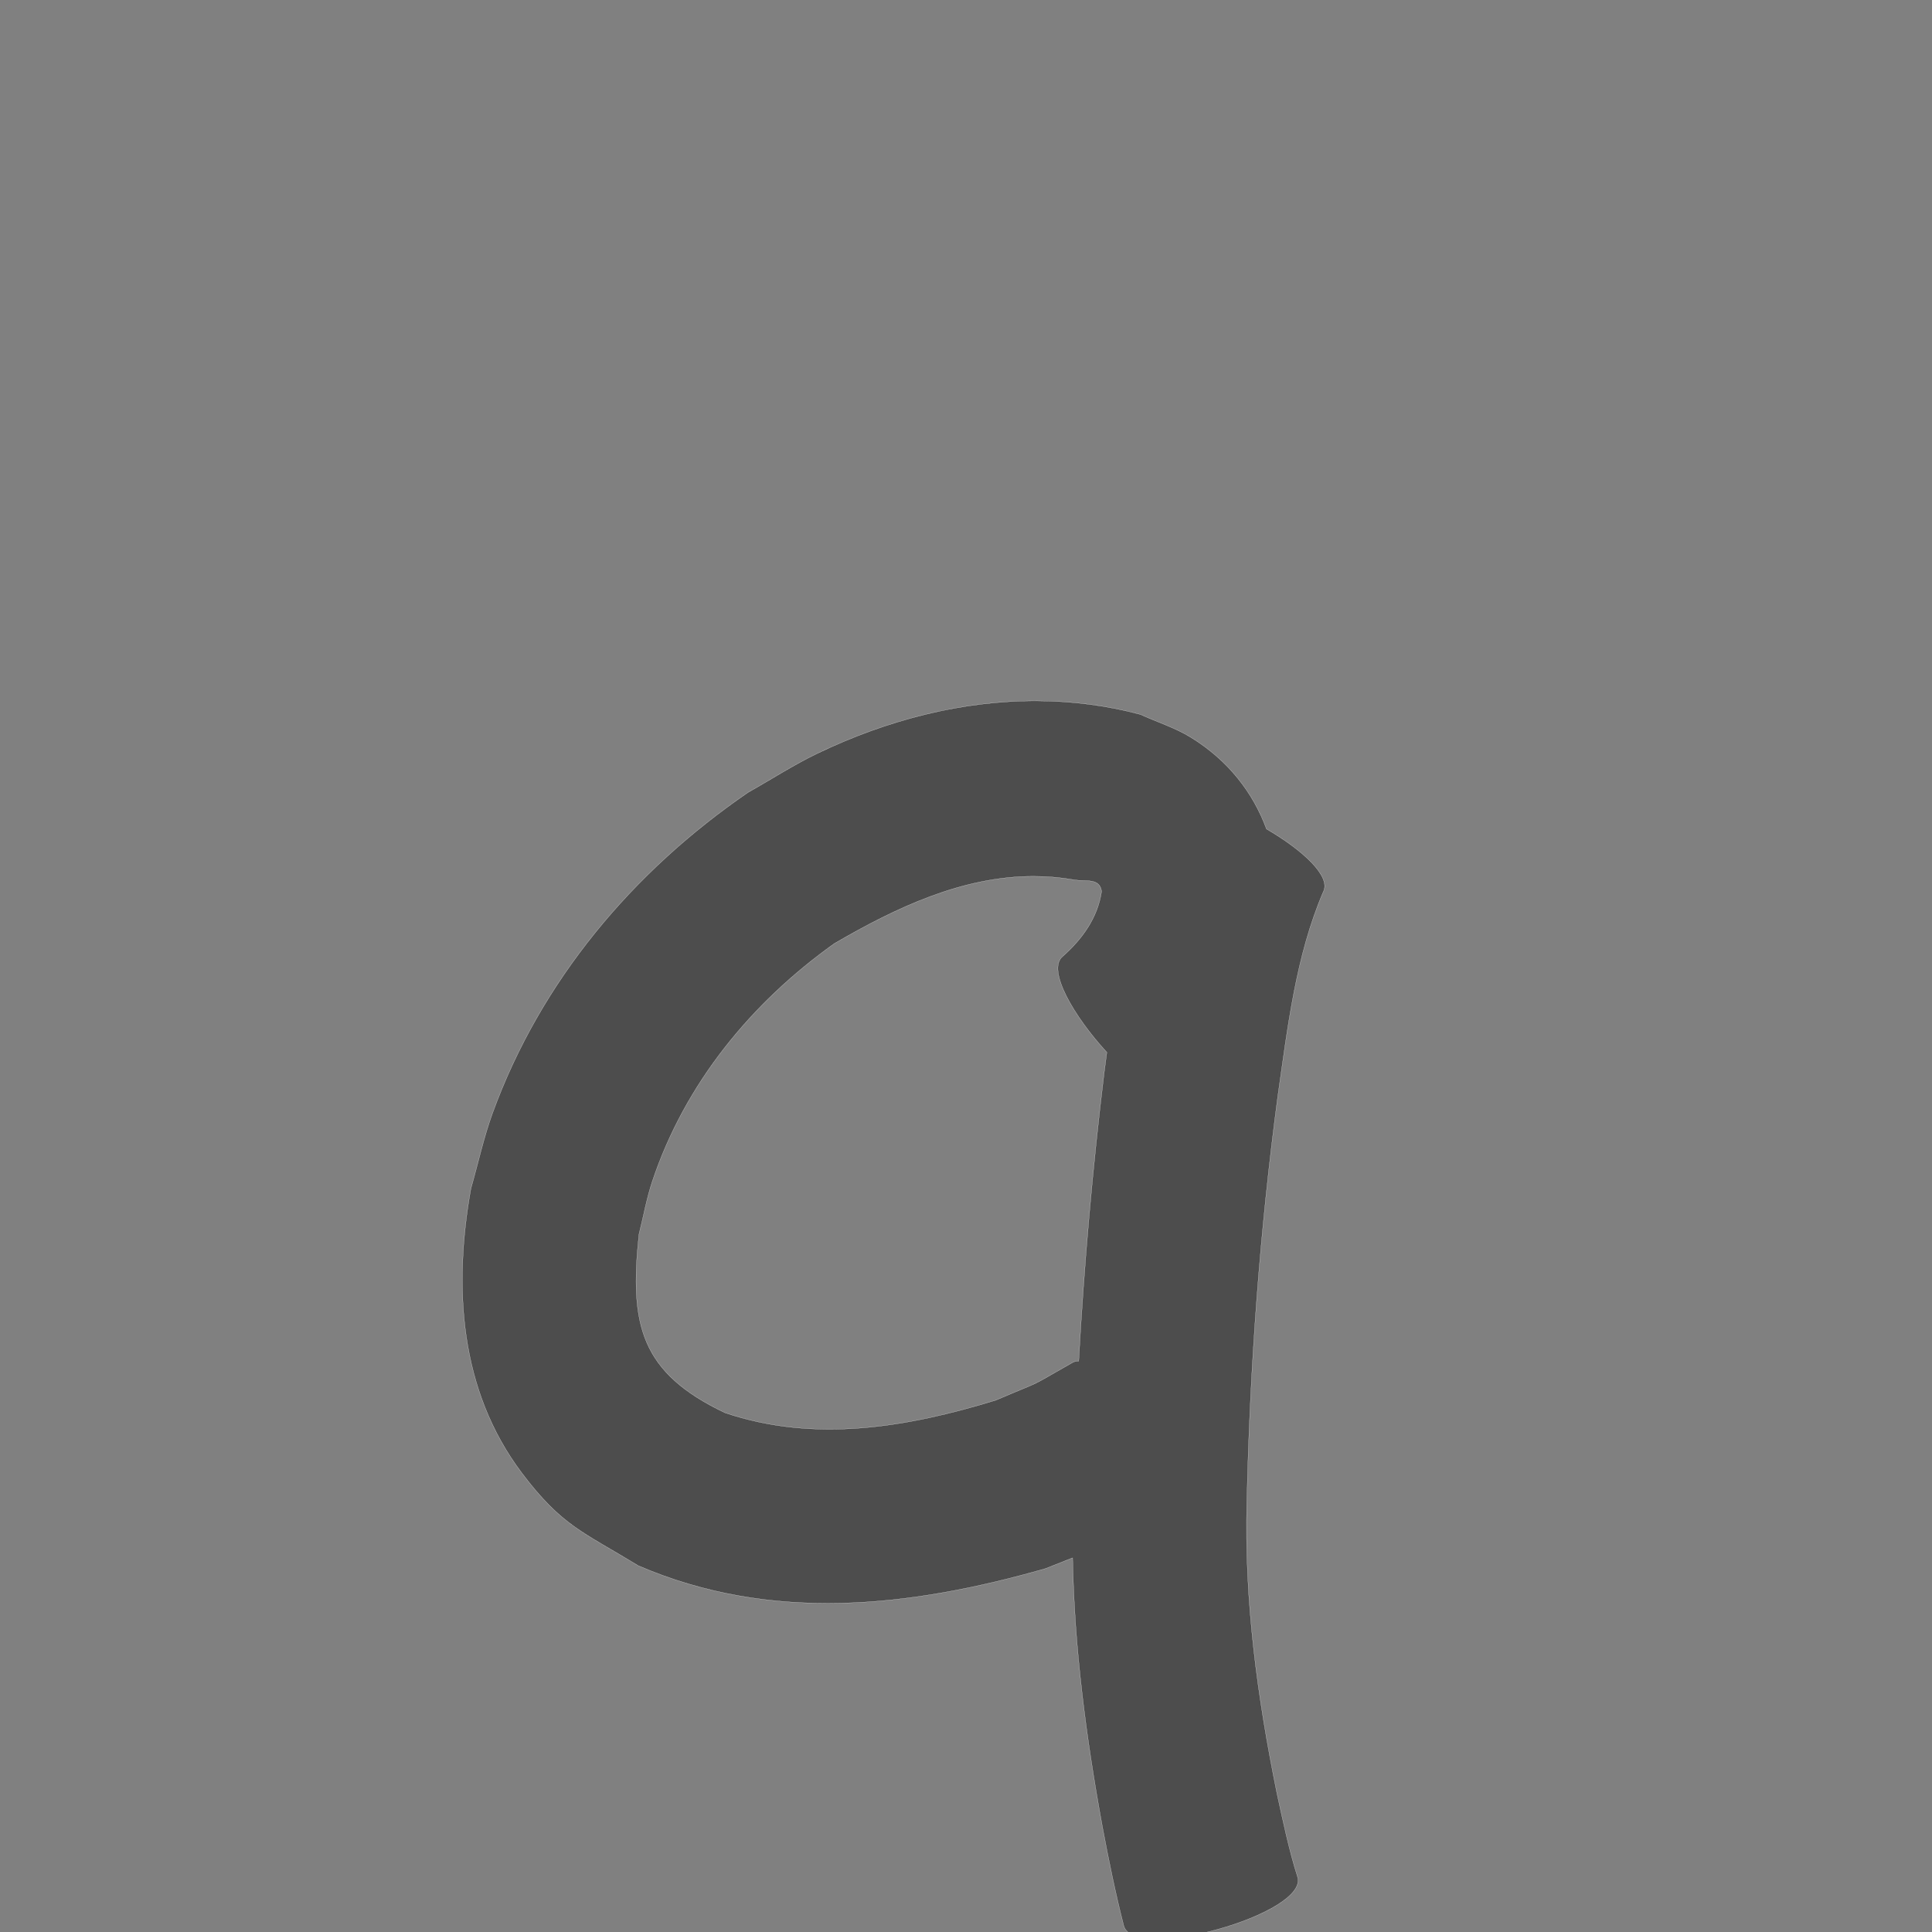 <?xml version="1.0" encoding="UTF-8" standalone="no"?>
<!-- Created with Inkscape (http://www.inkscape.org/) -->

<svg
   xmlns:dc="http://purl.org/dc/elements/1.1/"
   xmlns:cc="http://creativecommons.org/ns#"
   xmlns:rdf="http://www.w3.org/1999/02/22-rdf-syntax-ns#"
   xmlns:svg="http://www.w3.org/2000/svg"
   xmlns="http://www.w3.org/2000/svg"
   xmlns:sodipodi="http://sodipodi.sourceforge.net/DTD/sodipodi-0.dtd"
   xmlns:inkscape="http://www.inkscape.org/namespaces/inkscape"
   version="1.0"
   width="1000"
   height="1000"
   id="svg5496"
   sodipodi:version="0.32"
   inkscape:version="0.48.0 r9654"
   sodipodi:docname="q.svg"
   inkscape:output_extension="org.inkscape.output.svg.inkscape">
  <rect width="100%" height="100%" fill="#808080" stroke="none"/>
  <sodipodi:namedview
     inkscape:window-height="618"
     inkscape:window-width="641"
     inkscape:pageshadow="2"
     inkscape:pageopacity="0.0"
     borderopacity="1.0"
     bordercolor="#666666"
     pagecolor="#ffffff"
     id="base"
     showgrid="false"
     showguides="true"
     inkscape:guide-bbox="true"
     inkscape:zoom="0.454"
     inkscape:cx="500"
     inkscape:cy="300.06293"
     inkscape:window-x="0"
     inkscape:window-y="25"
     inkscape:current-layer="svg5496"
     inkscape:window-maximized="0">
    <sodipodi:guide
       orientation="horizontal"
       position="200"
       id="guide5596" />
  </sodipodi:namedview>
  <defs
     id="defs5498" />
  <g
     id="layer1" />
  <path
     style="fill:#4d4d4d;fill-opacity:1;stroke:#f9f9f9;stroke-width:0.1;stroke-miterlimit:4;stroke-dasharray:none"
     d="M 536.969 362.781 C 497.838 362.581 458.933 372.746 423.094 389.969 C 410.731 395.91 399.208 403.407 387.25 410.125 C 327.606 451.008 279.952 507.572 255 576 C 250.344 588.768 247.504 602.094 243.75 615.156 C 234.632 666.254 237.737 719.532 270.188 762.531 C 290.841 789.9 301.726 792.876 330.25 810.344 C 399.148 840.07 471.075 831.933 541.094 811.906 C 547.097 809.512 551.478 807.792 555.188 806.344 C 556.076 853.081 562.165 899.467 570.594 945.469 C 573.822 962.674 577.32 979.821 581.656 996.781 C 586.998 1015.874 676.998 990.718 671.656 971.625 C 667.13 957.363 664.099 942.699 660.906 928.094 C 650.813 878.384 643.955 828.076 645.375 777.188 C 646.968 707.041 652.094 637.041 661.375 567.469 C 666.501 531.839 670.637 495.043 684.906 461.656 C 689.233 453.597 674.064 439.868 655.531 429.094 C 648.535 410.101 635.614 393.537 616.531 381.75 C 608.333 376.686 598.993 373.767 590.219 369.781 C 572.604 365.098 554.756 362.872 536.969 362.781 z M 535 453.562 C 541.832 453.567 548.748 454.133 555.75 455.344 C 561.896 456.477 569.172 454.149 570.188 461.375 C 568.182 475.005 560.149 486.144 549.938 495.125 C 541.774 502.122 555.857 526.144 572.906 544.688 C 572.45 548.168 571.988 551.655 571.531 555.125 C 565.495 604.781 561.145 654.586 558.344 704.5 C 557.228 704.479 556.18 704.697 555.219 705.219 C 529.926 719.502 543.169 712.915 515.406 724.75 C 469.717 738.77 421.733 746.963 375.219 731.25 C 331.812 710.568 325.646 686.066 330.719 638.906 C 333.02 629.776 334.649 620.434 337.625 611.5 C 354.459 560.962 388.849 519.021 431.844 488.375 C 463.683 469.836 498.109 453.541 535 453.562 z "
     id="path3224" />
</svg>
